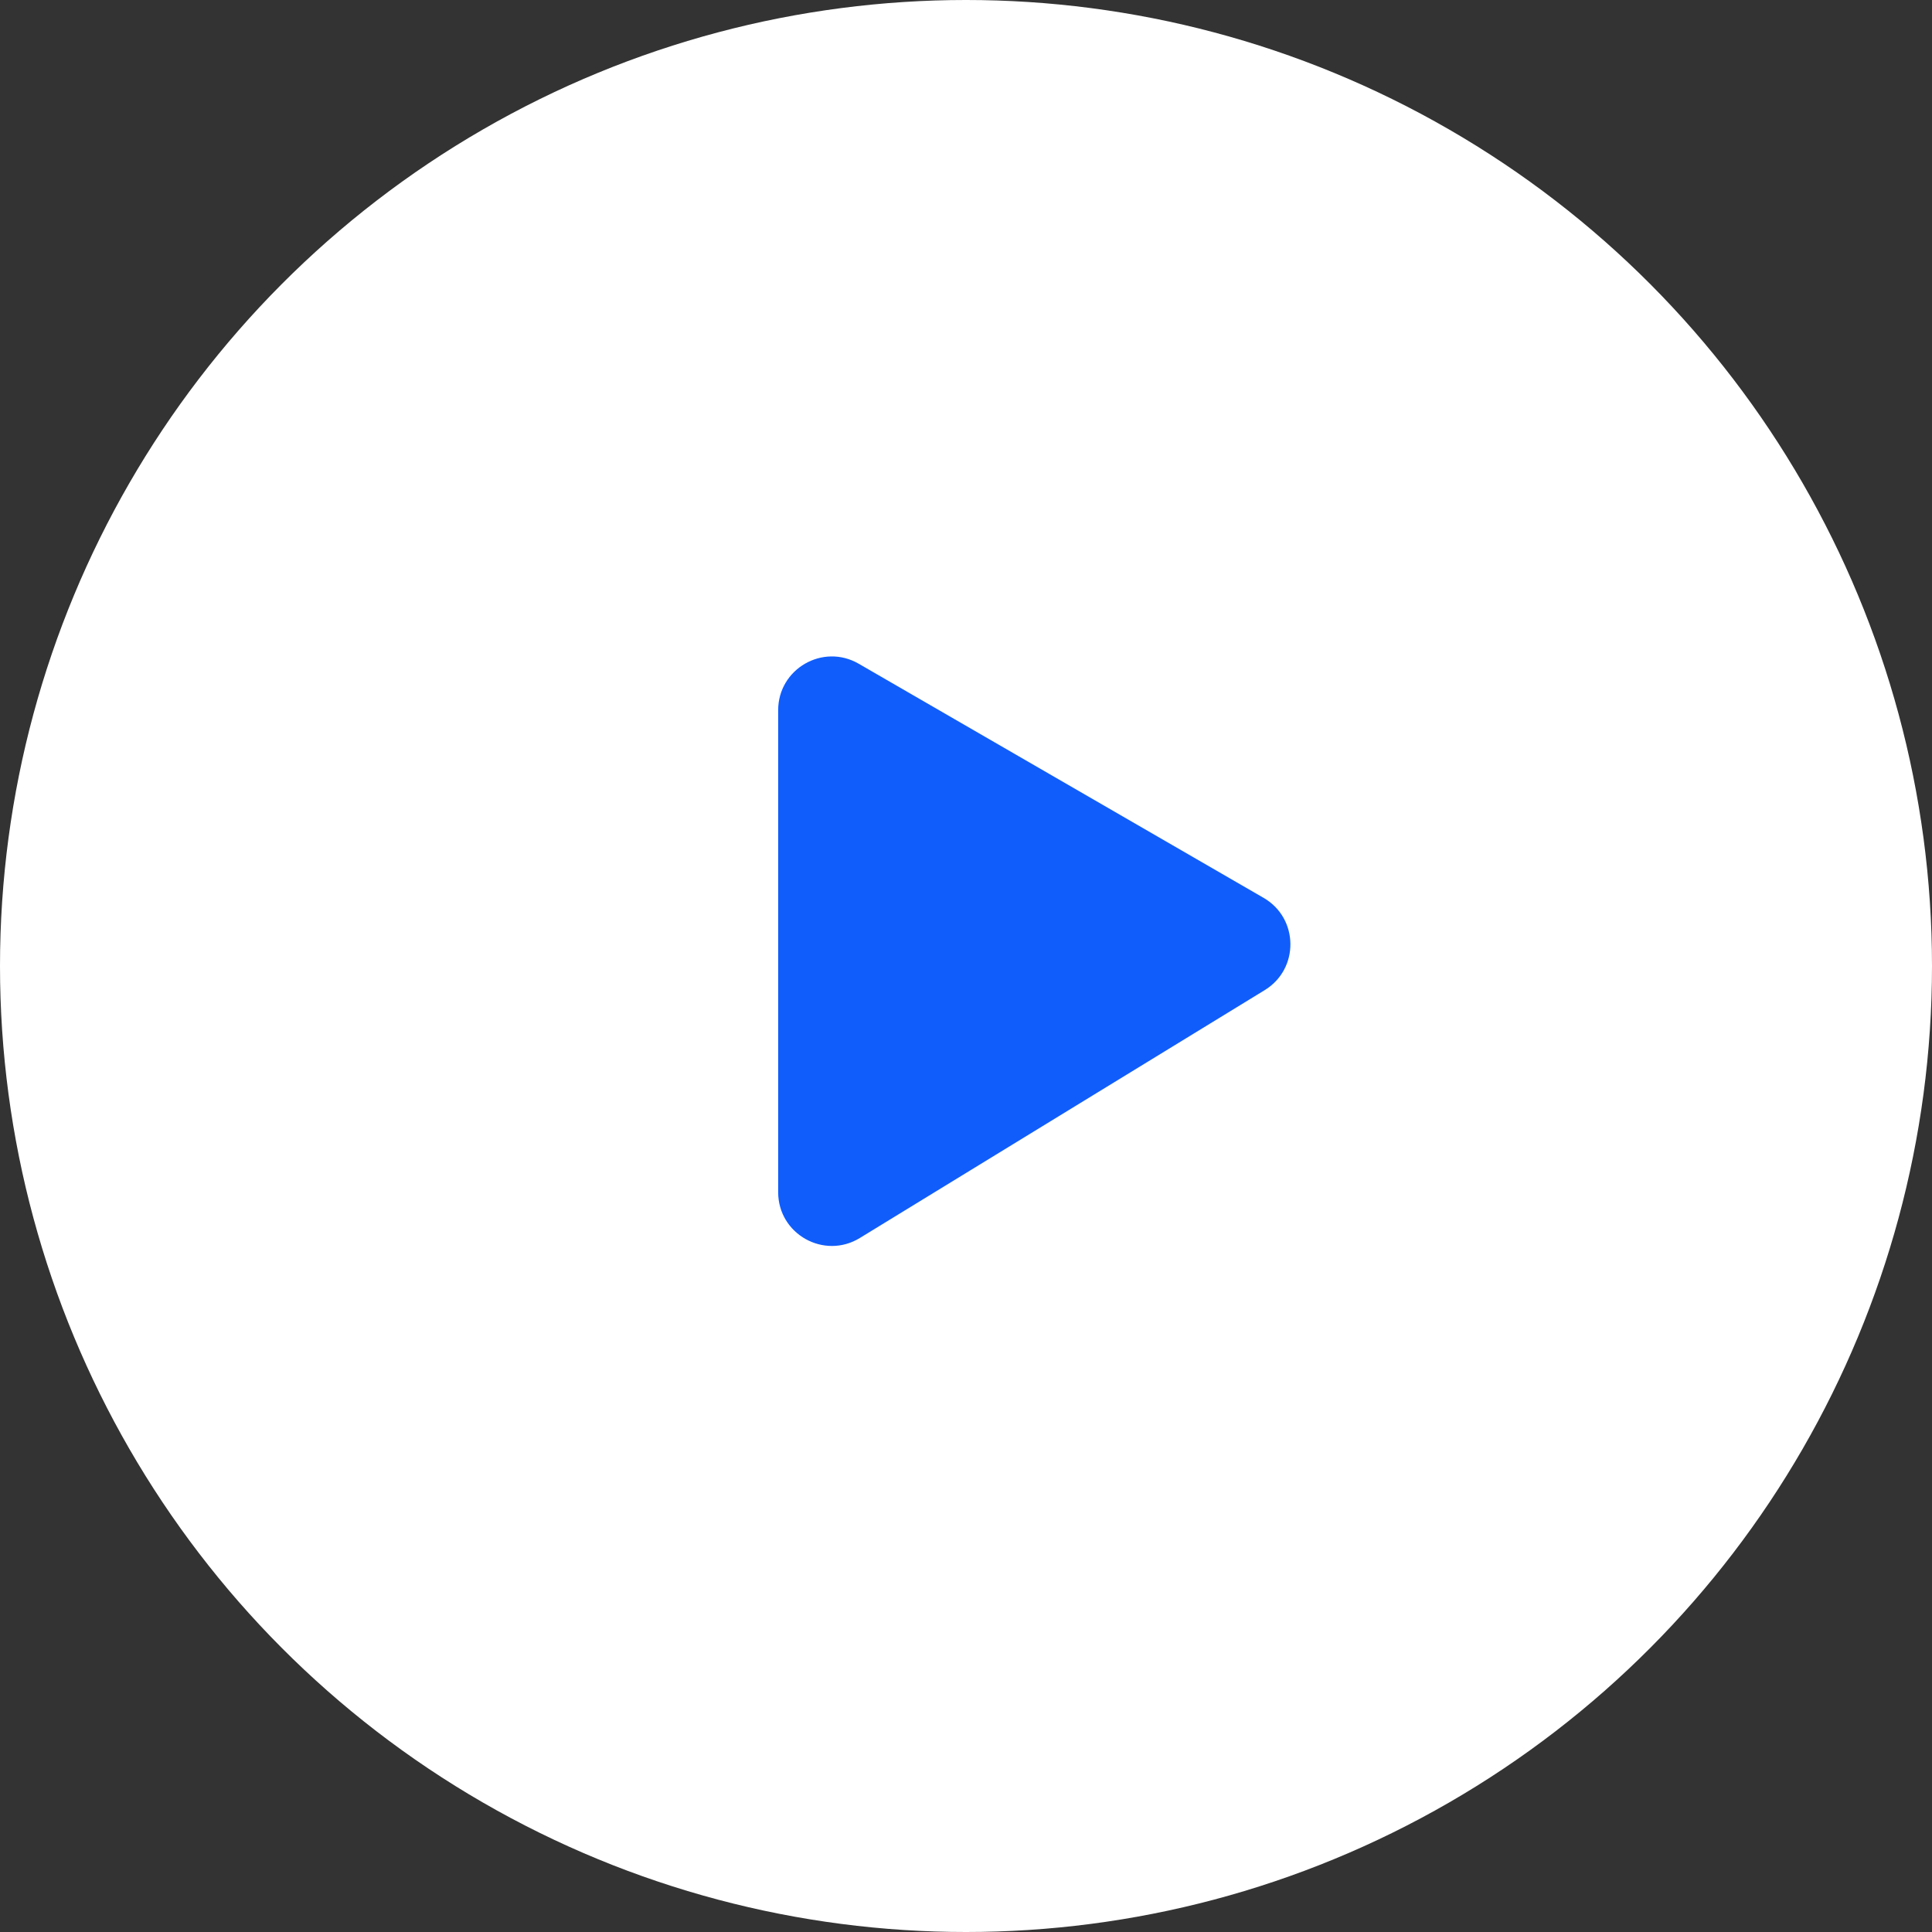 <svg width="72" height="72" viewBox="0 0 72 72" fill="none" xmlns="http://www.w3.org/2000/svg">
<rect x="0" y="0" width="72" height="72" fill="#333333" stroke="none"/>
<circle cx="36" cy="36" r="36" fill="white"/>
<path d="M29 26.467V44.43C29 45.993 30.712 46.952 32.044 46.136L47.134 36.898C48.427 36.106 48.403 34.219 47.091 33.461L32.001 24.735C30.668 23.964 29 24.927 29 26.467Z" fill="#105DFB"/>
</svg>
